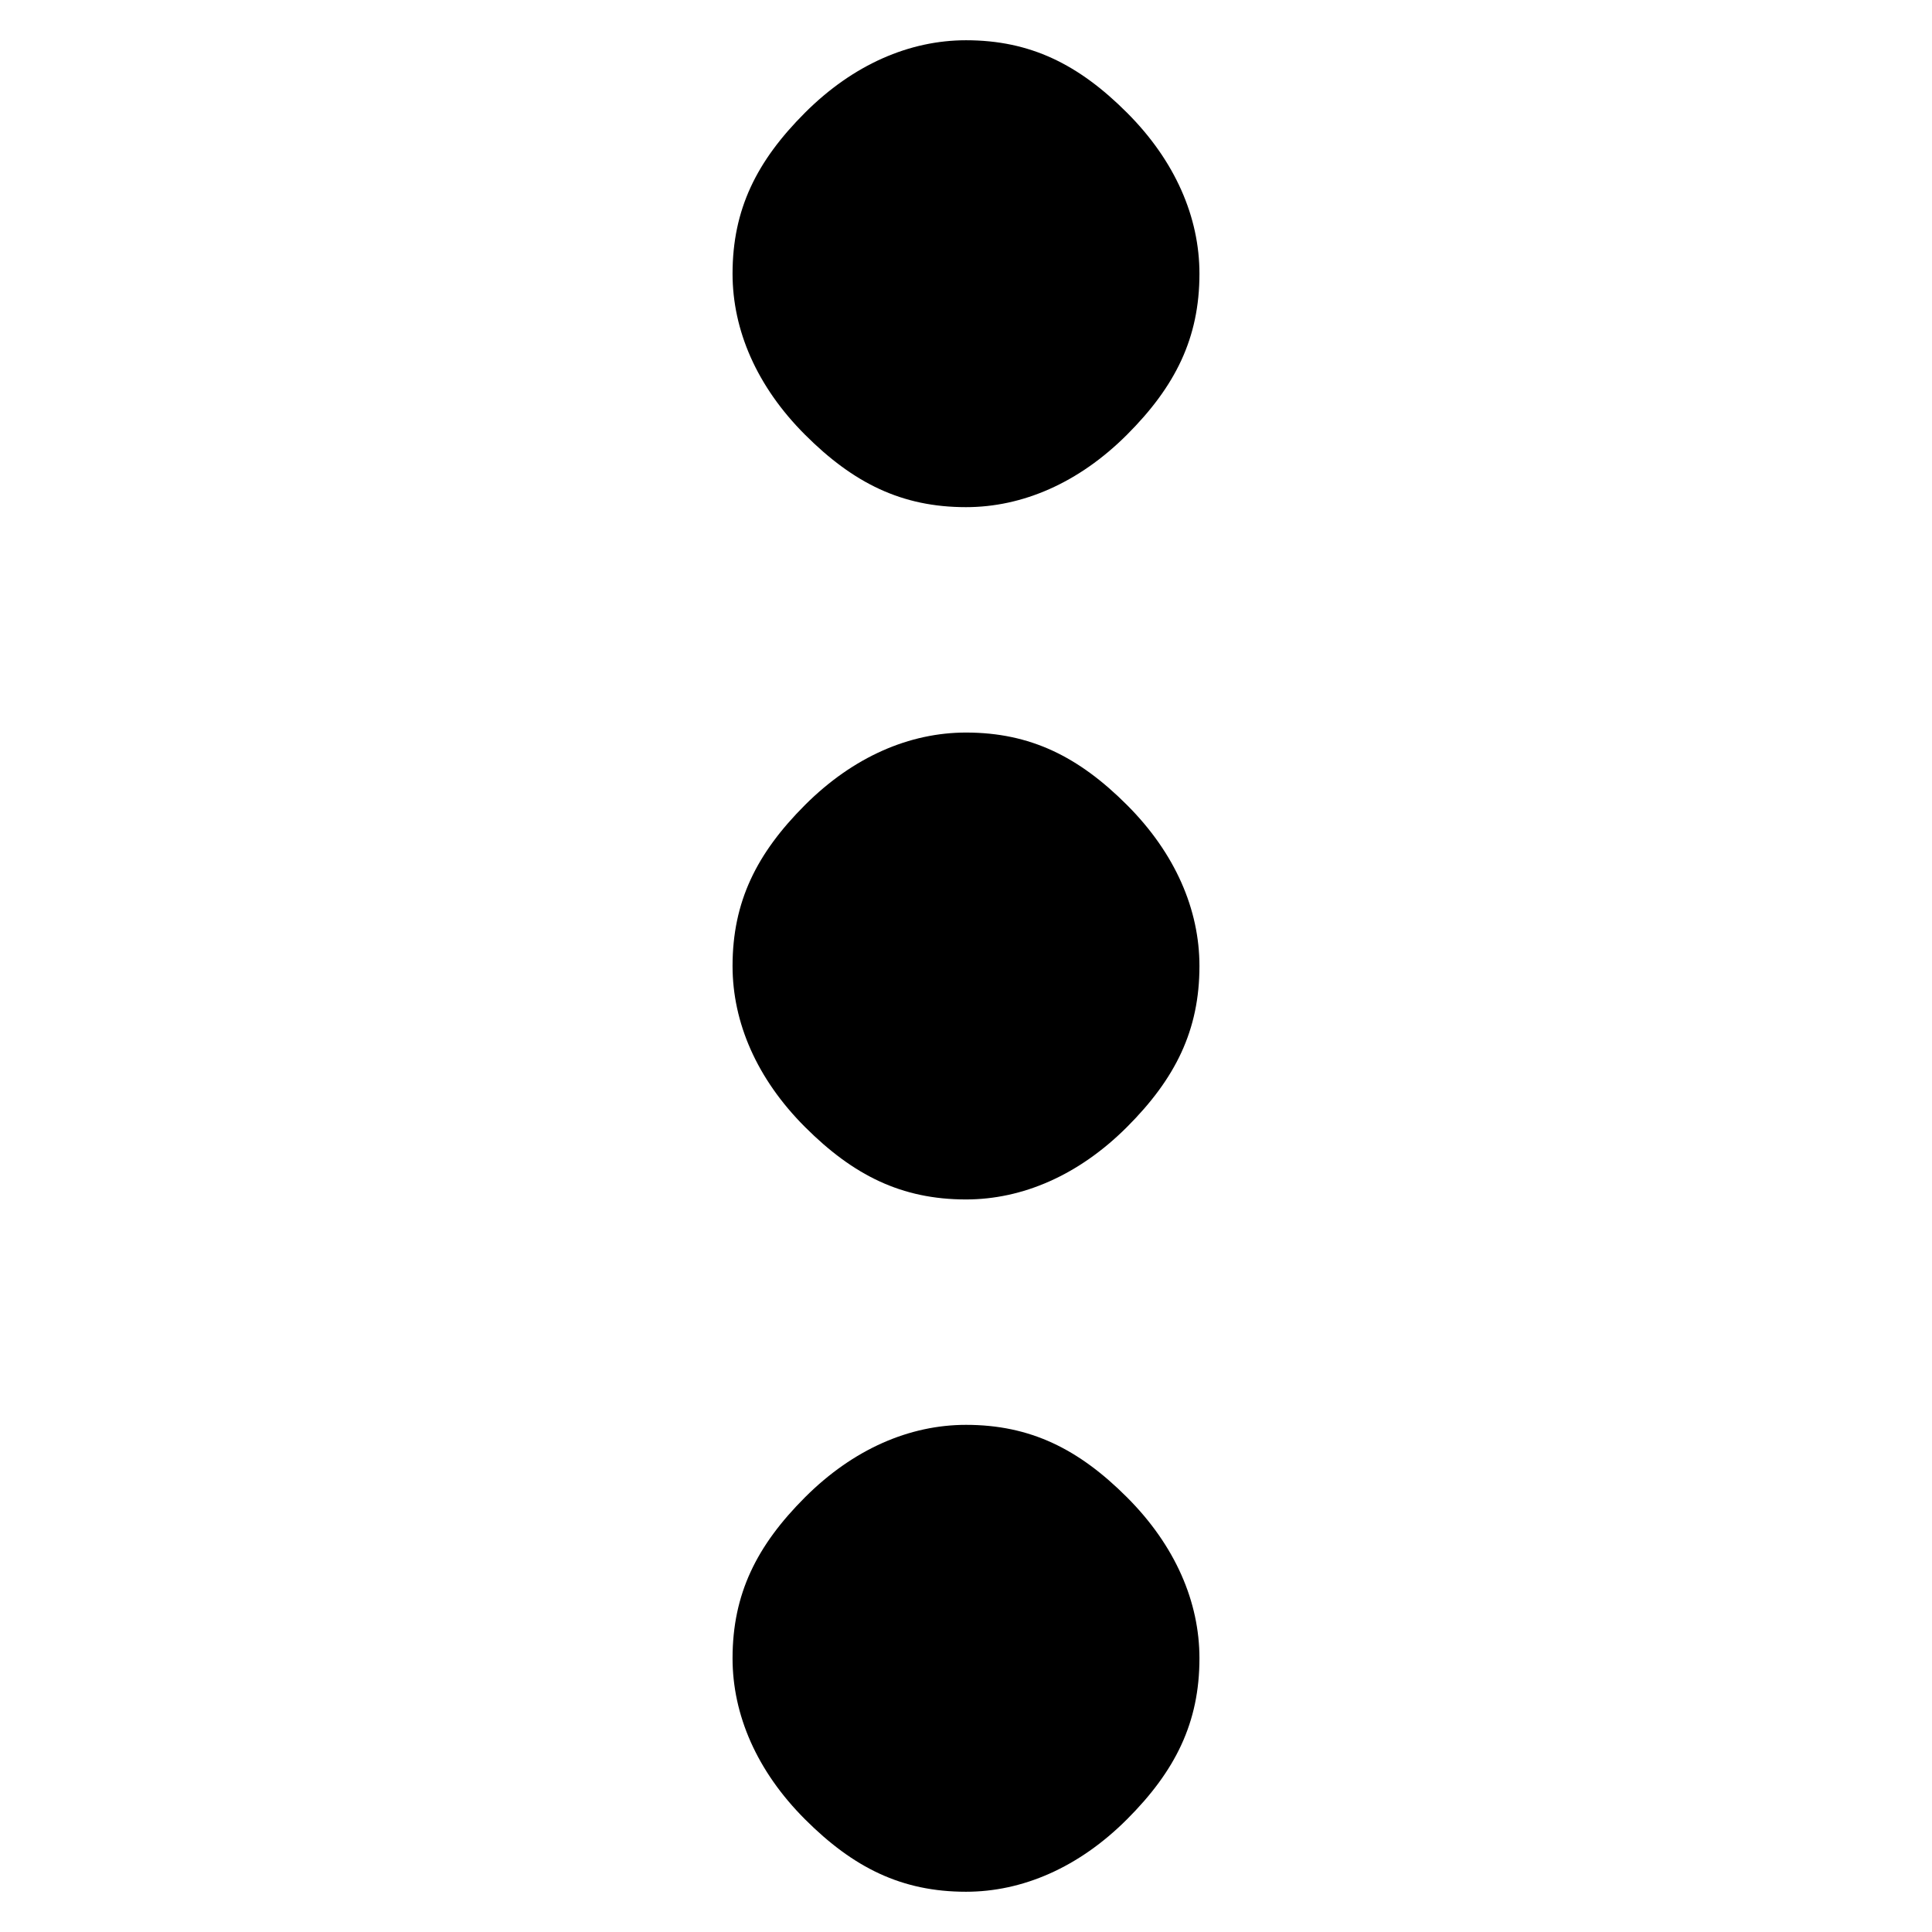 <svg version="1.1" id="more-menu" xmlns="http://www.w3.org/2000/svg" xmlns:xlink="http://www.w3.org/1999/xlink" x="0px" y="0px"
	 viewBox="0 0 24 24" style="enable-background:new 0 0 24 24;" xml:space="preserve">
<g>
	<path d="M14,5.4c-0.6,0.6-1.3,0.9-2,0.9c-0.8,0-1.4-0.3-2-0.9c-0.6-0.6-0.9-1.3-0.9-2c0-0.8,0.3-1.4,0.9-2c0.6-0.6,1.3-0.9,2-0.9
		c0.8,0,1.4,0.3,2,0.9c0.6,0.6,0.9,1.3,0.9,2C14.9,4.2,14.6,4.8,14,5.4z M10,10c0.6-0.6,1.3-0.9,2-0.9c0.8,0,1.4,0.3,2,0.9
		c0.6,0.6,0.9,1.3,0.9,2c0,0.8-0.3,1.4-0.9,2c-0.6,0.6-1.3,0.9-2,0.9c-0.8,0-1.4-0.3-2-0.9c-0.6-0.6-0.9-1.3-0.9-2
		C9.1,11.2,9.4,10.6,10,10z M10,18.6c0.6-0.6,1.3-0.9,2-0.9c0.8,0,1.4,0.3,2,0.9c0.6,0.6,0.9,1.3,0.9,2c0,0.8-0.3,1.4-0.9,2
		c-0.6,0.6-1.3,0.9-2,0.9c-0.8,0-1.4-0.3-2-0.9c-0.6-0.6-0.9-1.3-0.9-2C9.1,19.8,9.4,19.2,10,18.6z"/>
</g>
</svg>
